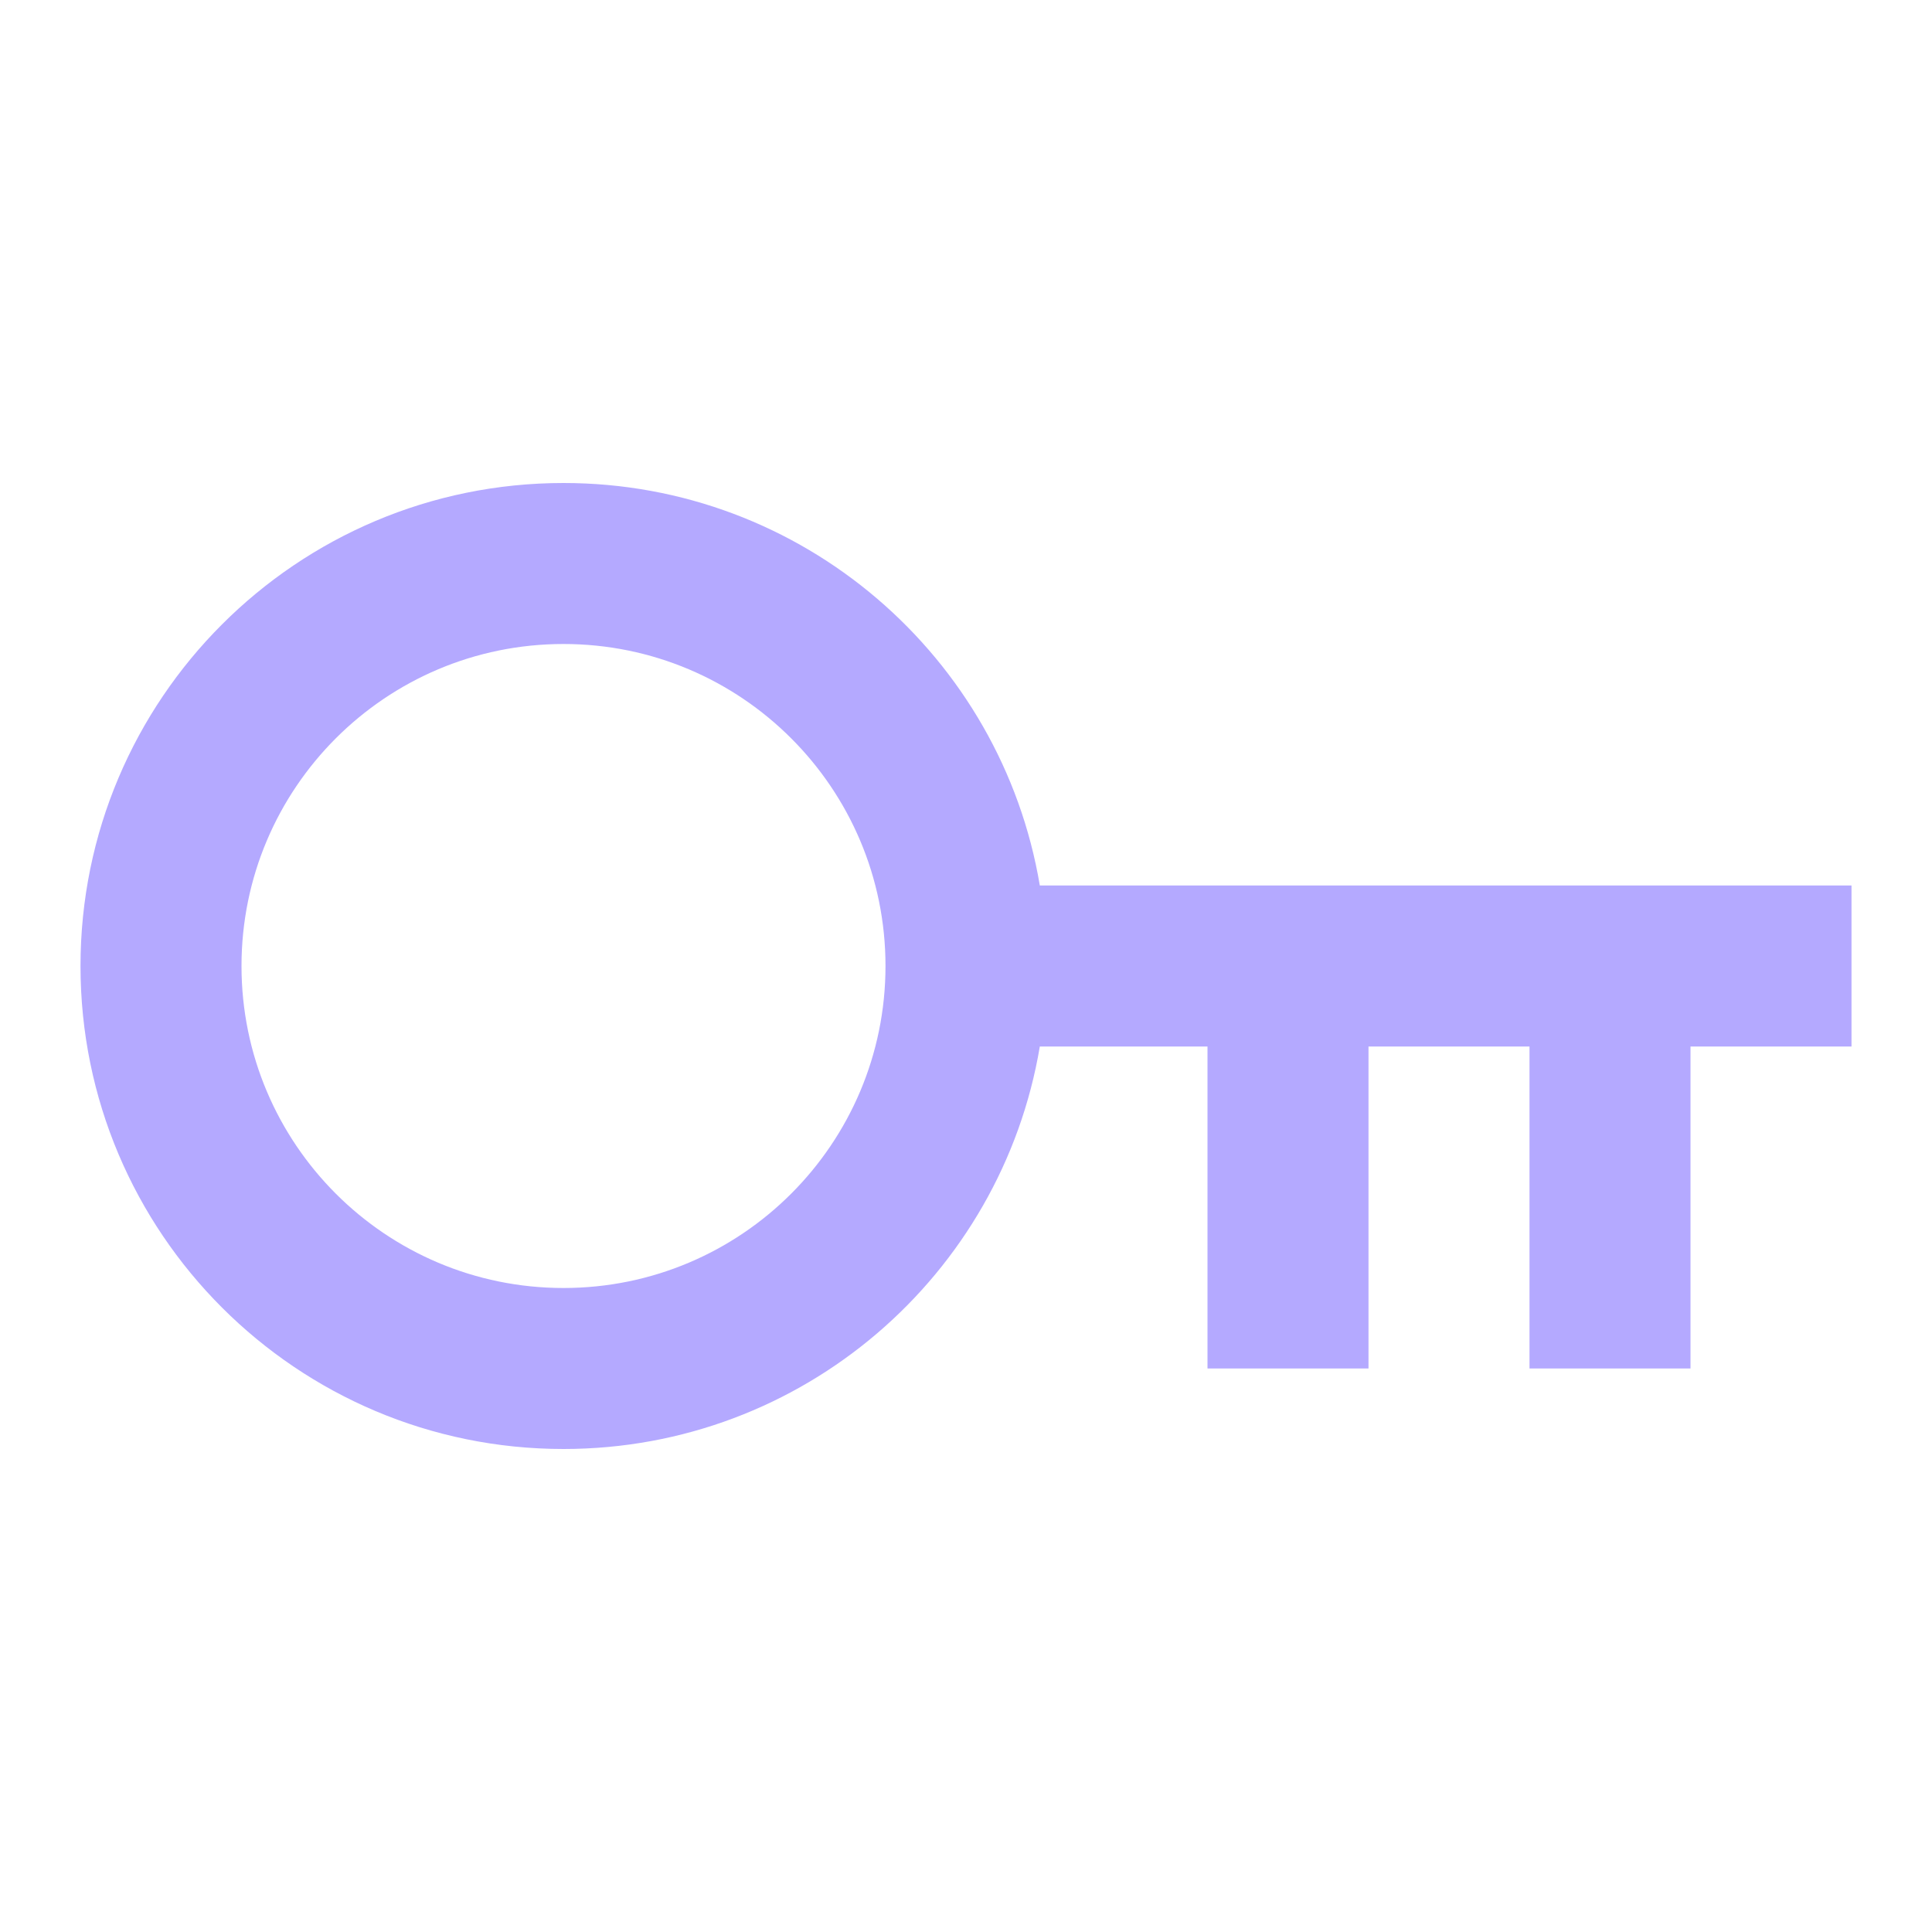 <svg width="24" height="24" viewBox="0 0 24 24" fill="none" xmlns="http://www.w3.org/2000/svg">
    <g id="icon">
        <path id="Vector"
              d="M12.917 13C12.441 15.838 9.973 18 7 18C3.686 18 1 15.314 1 12C1 8.686 3.686 6 7 6C9.973 6 12.441 8.162 12.917 11H23V13H21V17H19V13H17V17H15V13H12.917ZM7 16C9.209 16 11 14.209 11 12C11 9.791 9.209 8 7 8C4.791 8 3 9.791 3 12C3 14.209 4.791 16 7 16Z"
              fill="#B4A9FF" />
    </g>
</svg>
